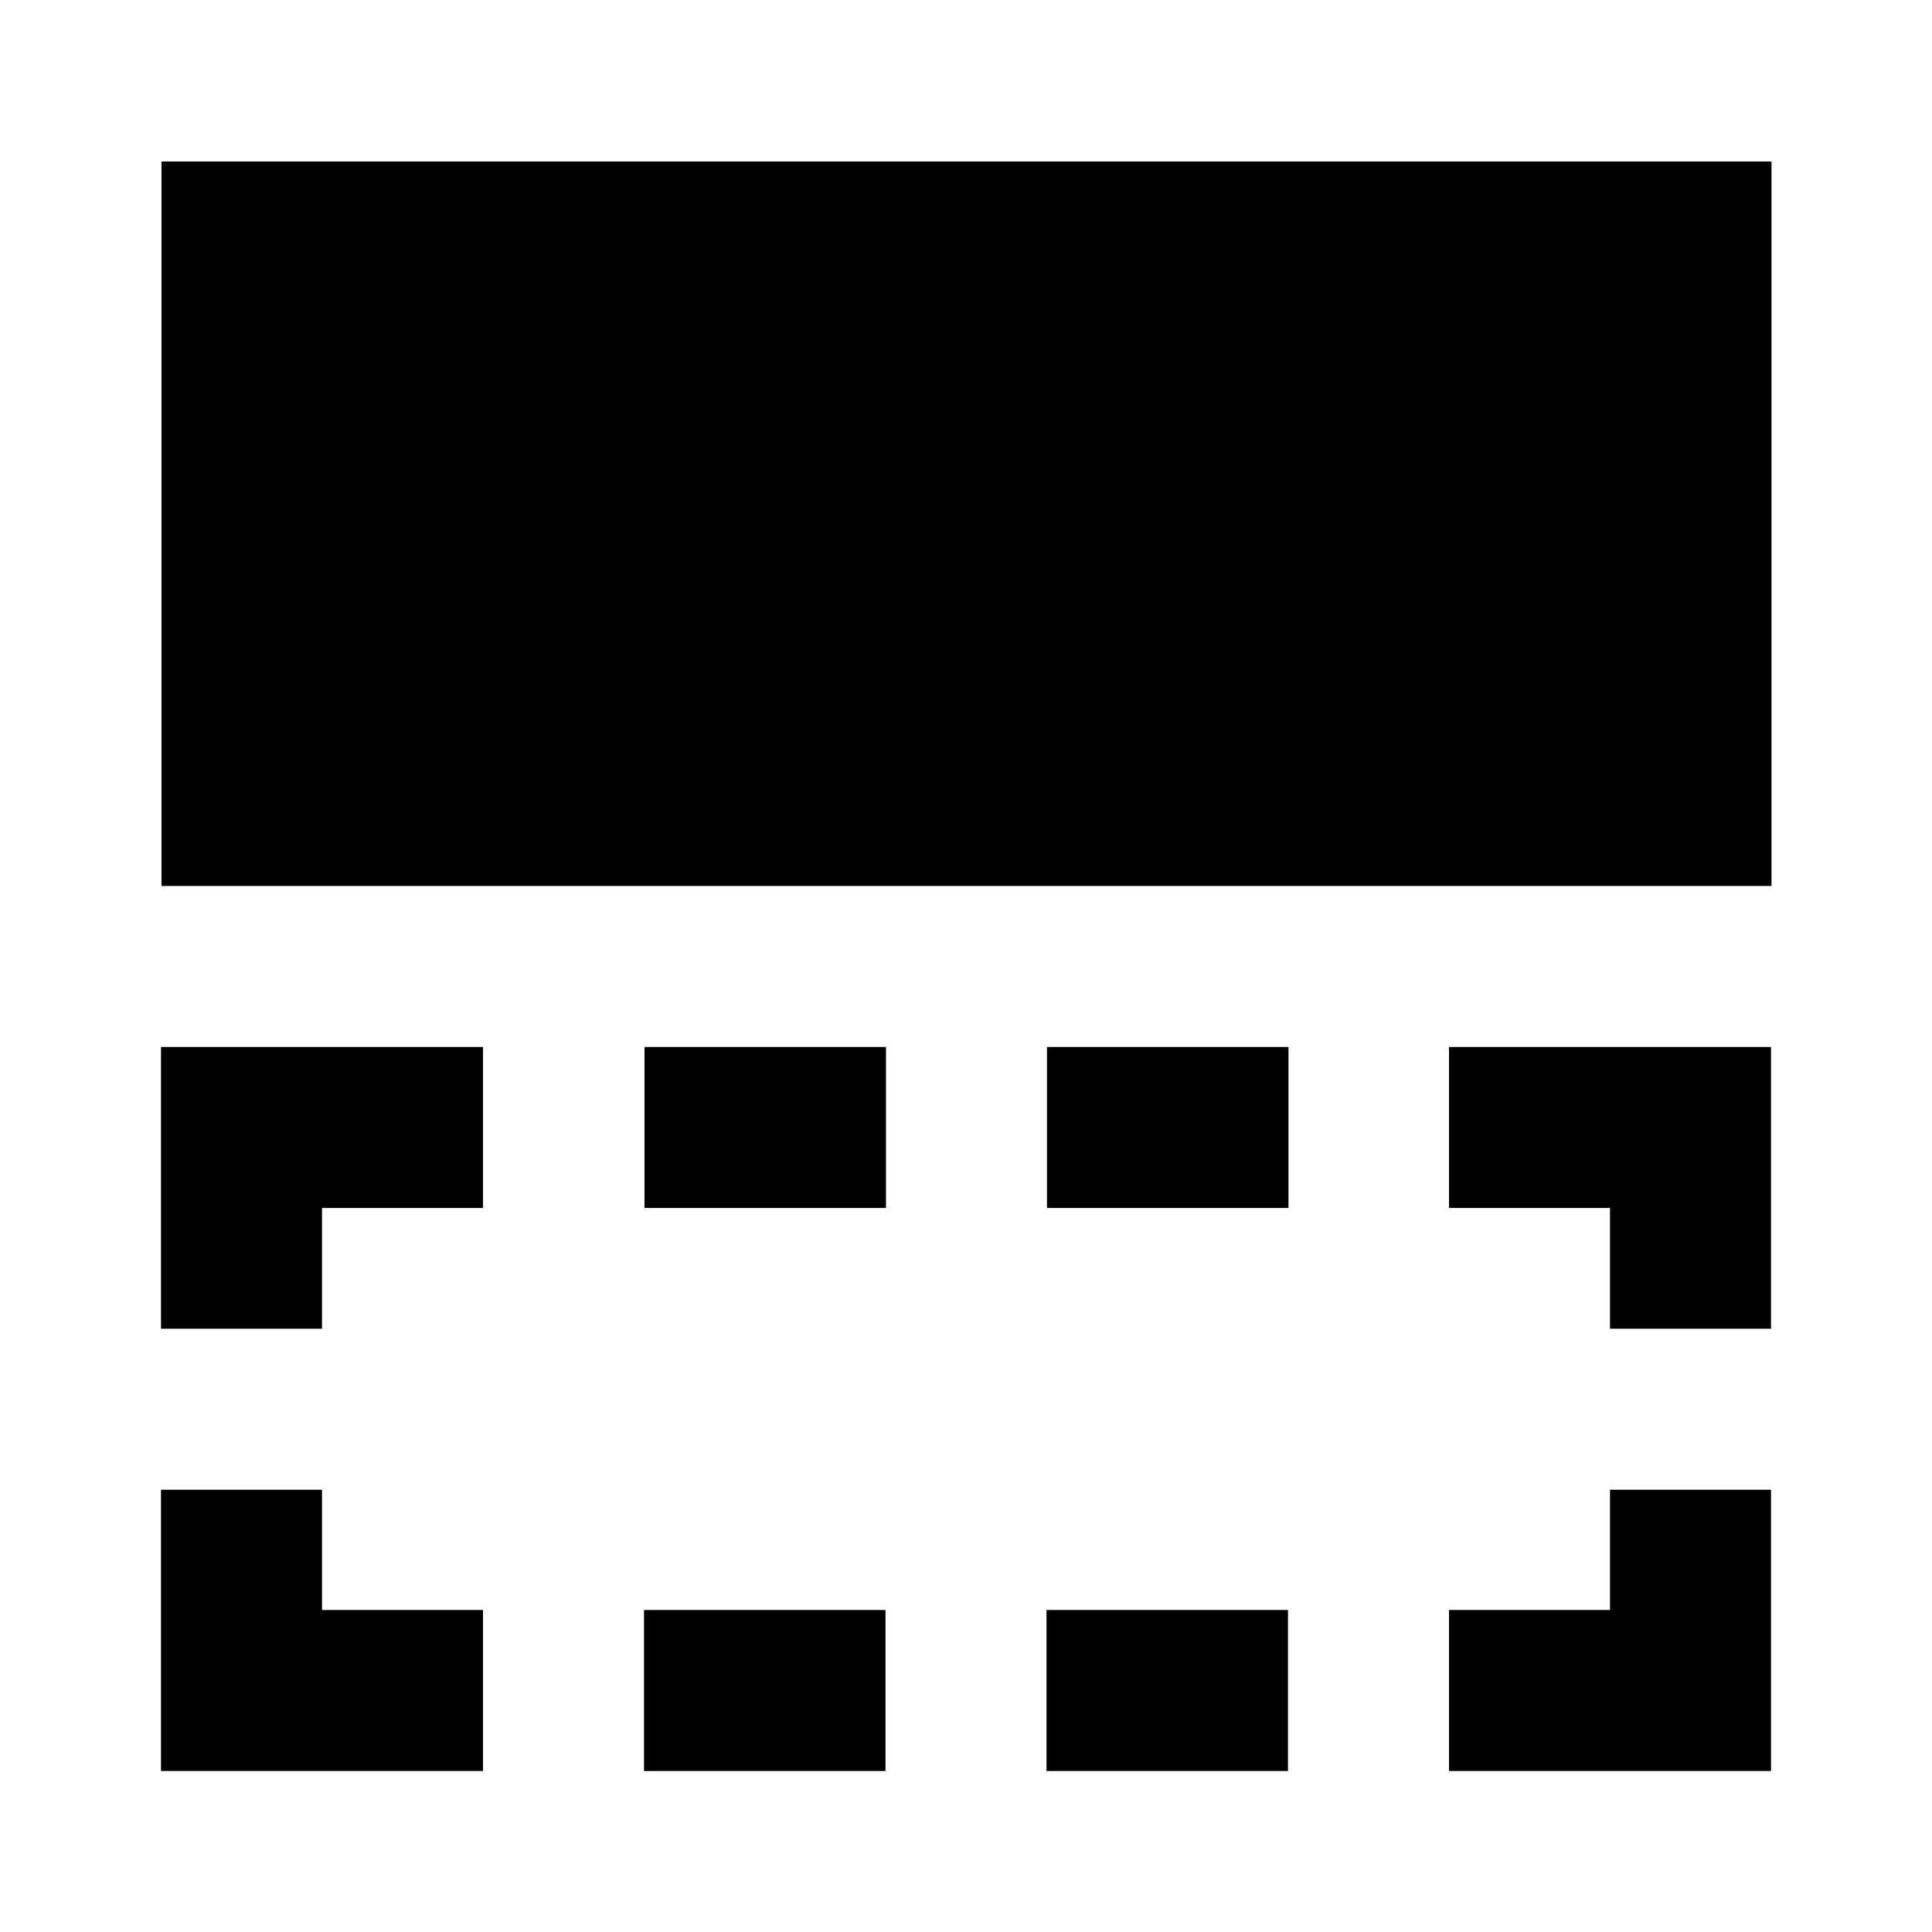 <svg width="24" height="24" viewBox="0 0 24 24" fill="none" xmlns="http://www.w3.org/2000/svg">
<path d="M18 22V20H20V18.506H22V22H18ZM13 22V20H16V22H13ZM8 22V20H11V22H8ZM2 22V18.506H4V20H6V22H2ZM20 16.506V15.006H18V13.006H22V16.506H20ZM4 16.506H2V13.006H6V15.006H4V16.506ZM13.006 15.006V13.006H16.006V15.006H13.006ZM8.006 15.006V13.006H11.006V15.006H8.006ZM2.006 11.006V2.006H22.006V11.006H2.006Z" fill="black"/>
</svg>
